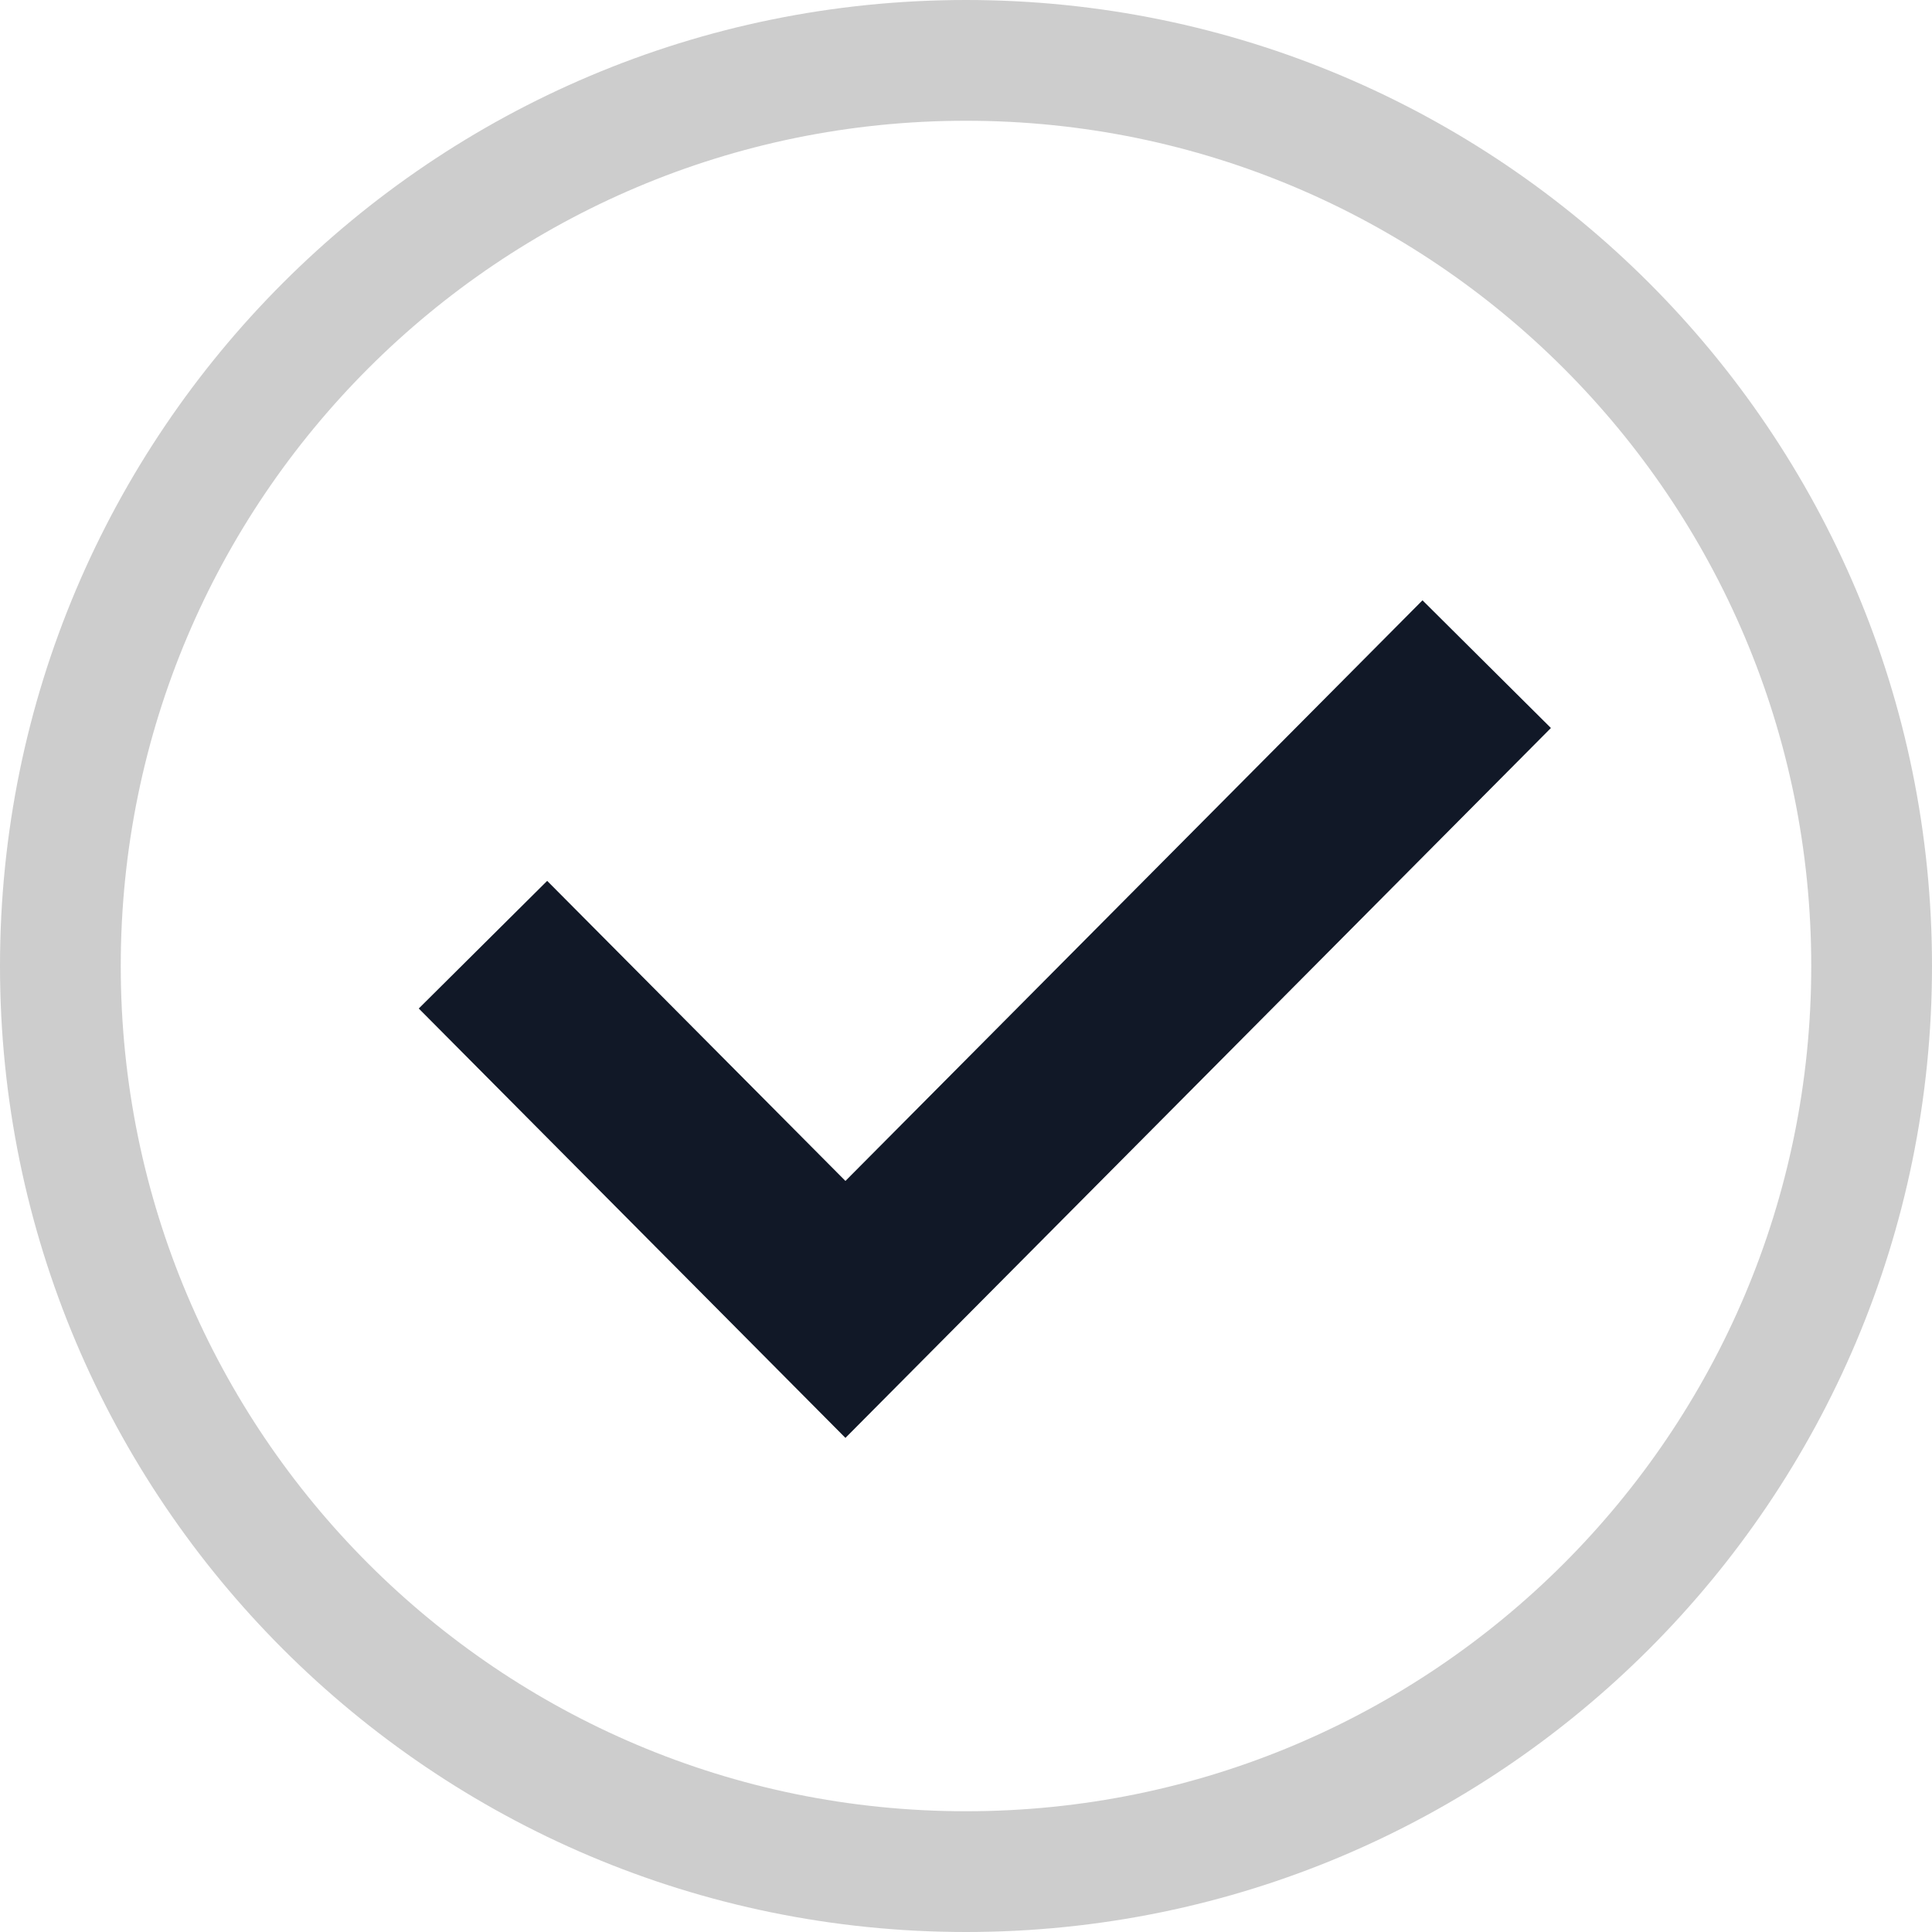 <svg width="32" height="32" viewBox="0 0 32 32" fill="none" xmlns="http://www.w3.org/2000/svg">
<rect x="0" y="0" width="32" height="32" fill="#808080" stroke="none"/>
<g clip-path="url(#clip0_2_15260)">
<rect width="32" height="32" fill="white"/>
<path fill-rule="evenodd" clip-rule="evenodd" d="M25.688 12.058L14.003 23.816L6.936 16.704L9.063 14.59L14.003 19.56L23.561 9.943L25.688 12.058Z" fill="#111827"/>
<path opacity="0.2" fill-rule="evenodd" clip-rule="evenodd" d="M16 30C23.732 30 30 23.732 30 16C30 8.268 23.732 2 16 2C8.268 2 2 8.268 2 16C2 23.732 8.268 30 16 30ZM16 32C24.837 32 32 24.837 32 16C32 7.163 24.837 0 16 0C7.163 0 0 7.163 0 16C0 24.837 7.163 32 16 32Z" fill="#060606"/>
</g>
<defs>
<clipPath id="clip0_2_15260">
<rect width="32" height="32" fill="white"/>
</clipPath>
</defs>
</svg>
